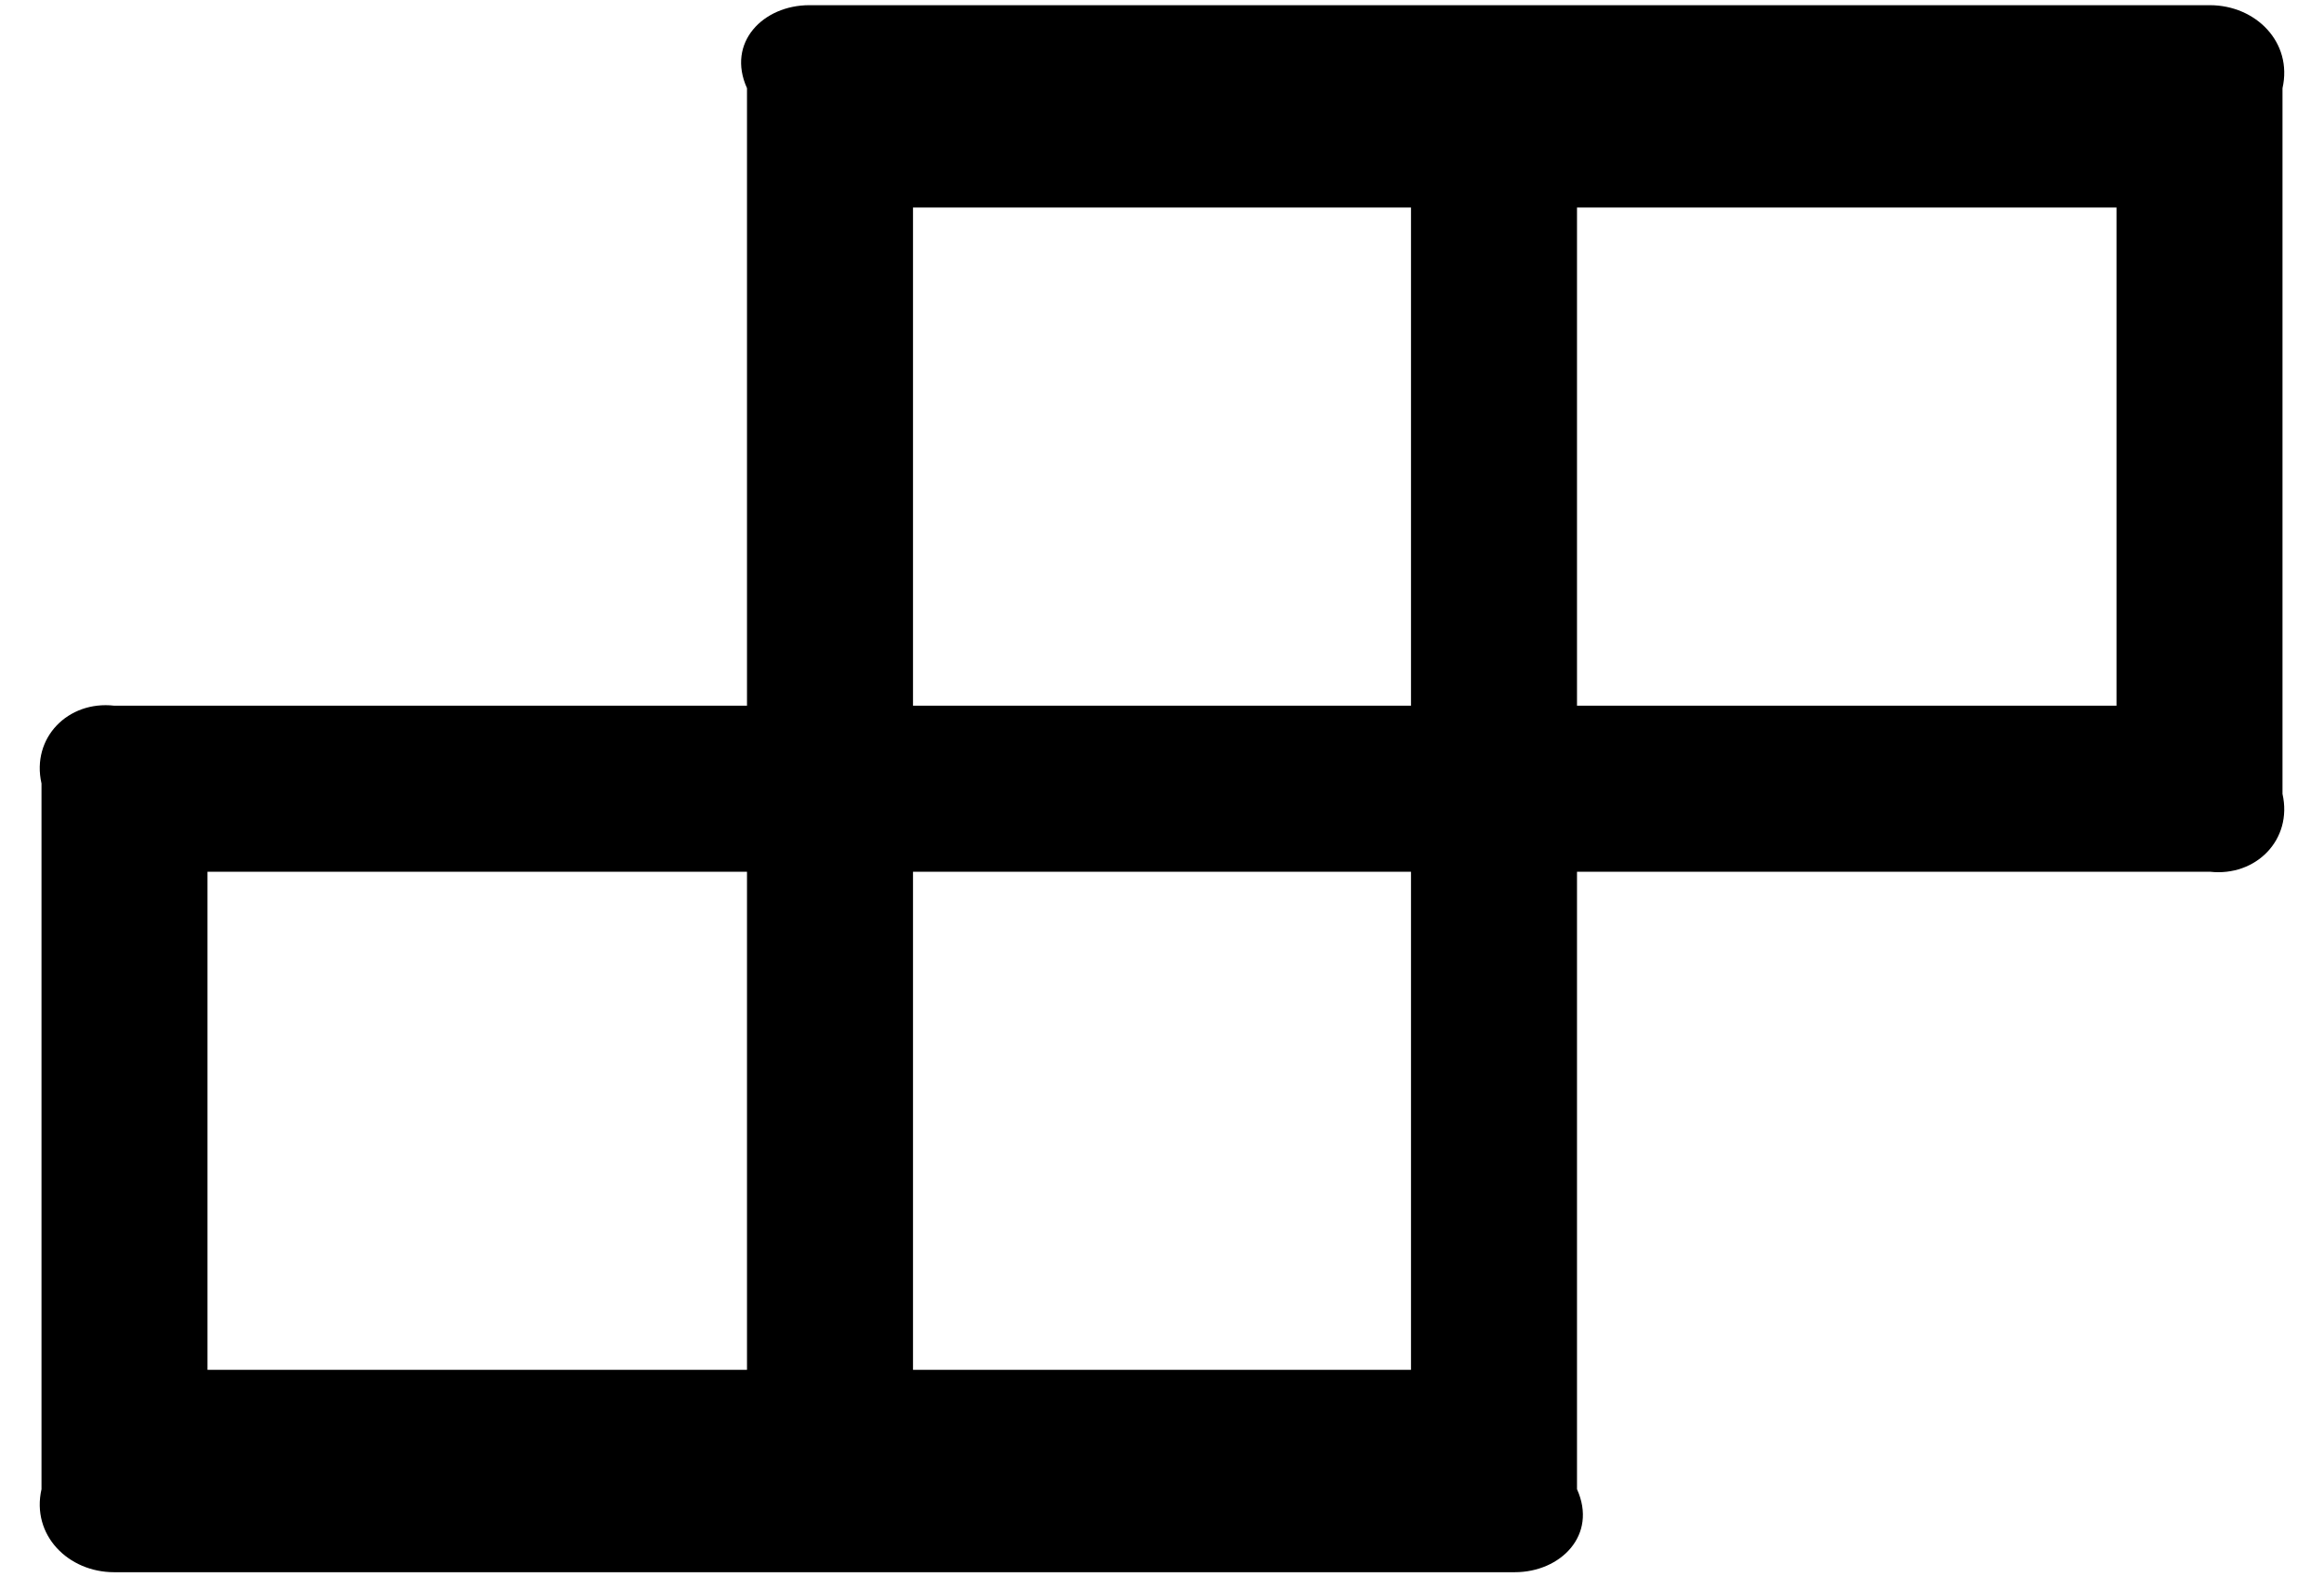 ﻿<?xml version="1.0" encoding="utf-8"?>
<svg version="1.1" xmlns:xlink="http://www.w3.org/1999/xlink" width="56px" height="38px" xmlns="http://www.w3.org/2000/svg">
  <defs>
    <pattern id="BGPattern" patternUnits="userSpaceOnUse" alignment="0 0" imageRepeat="None" />
    <mask fill="white" id="Clip2854">
      <path d="M 55 2.125  C 55.25 1.019  54.356 0.125  53.25 0.125  L 19.5 0.125  C 18.394 0.125  17.5 1.019  18 2.125  L 18 17  L 2.75 17  C 1.644 16.875  0.75 17.769  1 18.875  L 1 35.875  C 0.75 36.981  1.644 37.875  2.75 37.875  L 36.5 37.875  C 37.606 37.875  38.5 36.981  38 35.875  L 38 21  L 53.25 21  C 54.356 21.125  55.25 20.231  55 19.125  L 55 2.125  Z M 18 21  L 18 33  L 5 33  L 5 21  L 18 21  Z M 34 21  L 34 33  L 22 33  L 22 21  L 34 21  Z M 34 5  L 34 17  L 22 17  L 22 5  L 34 5  Z M 51 5  L 51 17  L 38 17  L 38 5  L 51 5  Z " fill-rule="evenodd" />
    </mask>
  </defs>
  <g>
    <path d="M 55 2.125  C 55.25 1.019  54.356 0.125  53.25 0.125  L 19.5 0.125  C 18.394 0.125  17.5 1.019  18 2.125  L 18 17  L 2.75 17  C 1.644 16.875  0.75 17.769  1 18.875  L 1 35.875  C 0.75 36.981  1.644 37.875  2.75 37.875  L 36.5 37.875  C 37.606 37.875  38.5 36.981  38 35.875  L 38 21  L 53.25 21  C 54.356 21.125  55.25 20.231  55 19.125  L 55 2.125  Z M 18 21  L 18 33  L 5 33  L 5 21  L 18 21  Z M 34 21  L 34 33  L 22 33  L 22 21  L 34 21  Z M 34 5  L 34 17  L 22 17  L 22 5  L 34 5  Z M 51 5  L 51 17  L 38 17  L 38 5  L 51 5  Z " fill-rule="nonzero" fill="rgba(0, 0, 0, 1)" stroke="none" class="fill" />
    <path d="M 55 2.125  C 55.25 1.019  54.356 0.125  53.25 0.125  L 19.5 0.125  C 18.394 0.125  17.5 1.019  18 2.125  L 18 17  L 2.75 17  C 1.644 16.875  0.75 17.769  1 18.875  L 1 35.875  C 0.75 36.981  1.644 37.875  2.75 37.875  L 36.5 37.875  C 37.606 37.875  38.5 36.981  38 35.875  L 38 21  L 53.25 21  C 54.356 21.125  55.25 20.231  55 19.125  L 55 2.125  Z " stroke-width="0" stroke-dasharray="0" stroke="rgba(255, 255, 255, 0)" fill="none" class="stroke" mask="url(#Clip2854)" />
    <path d="M 18 21  L 18 33  L 5 33  L 5 21  L 18 21  Z " stroke-width="0" stroke-dasharray="0" stroke="rgba(255, 255, 255, 0)" fill="none" class="stroke" mask="url(#Clip2854)" />
    <path d="M 34 21  L 34 33  L 22 33  L 22 21  L 34 21  Z " stroke-width="0" stroke-dasharray="0" stroke="rgba(255, 255, 255, 0)" fill="none" class="stroke" mask="url(#Clip2854)" />
    <path d="M 34 5  L 34 17  L 22 17  L 22 5  L 34 5  Z " stroke-width="0" stroke-dasharray="0" stroke="rgba(255, 255, 255, 0)" fill="none" class="stroke" mask="url(#Clip2854)" />
    <path d="M 51 5  L 51 17  L 38 17  L 38 5  L 51 5  Z " stroke-width="0" stroke-dasharray="0" stroke="rgba(255, 255, 255, 0)" fill="none" class="stroke" mask="url(#Clip2854)" />
  </g>
</svg>